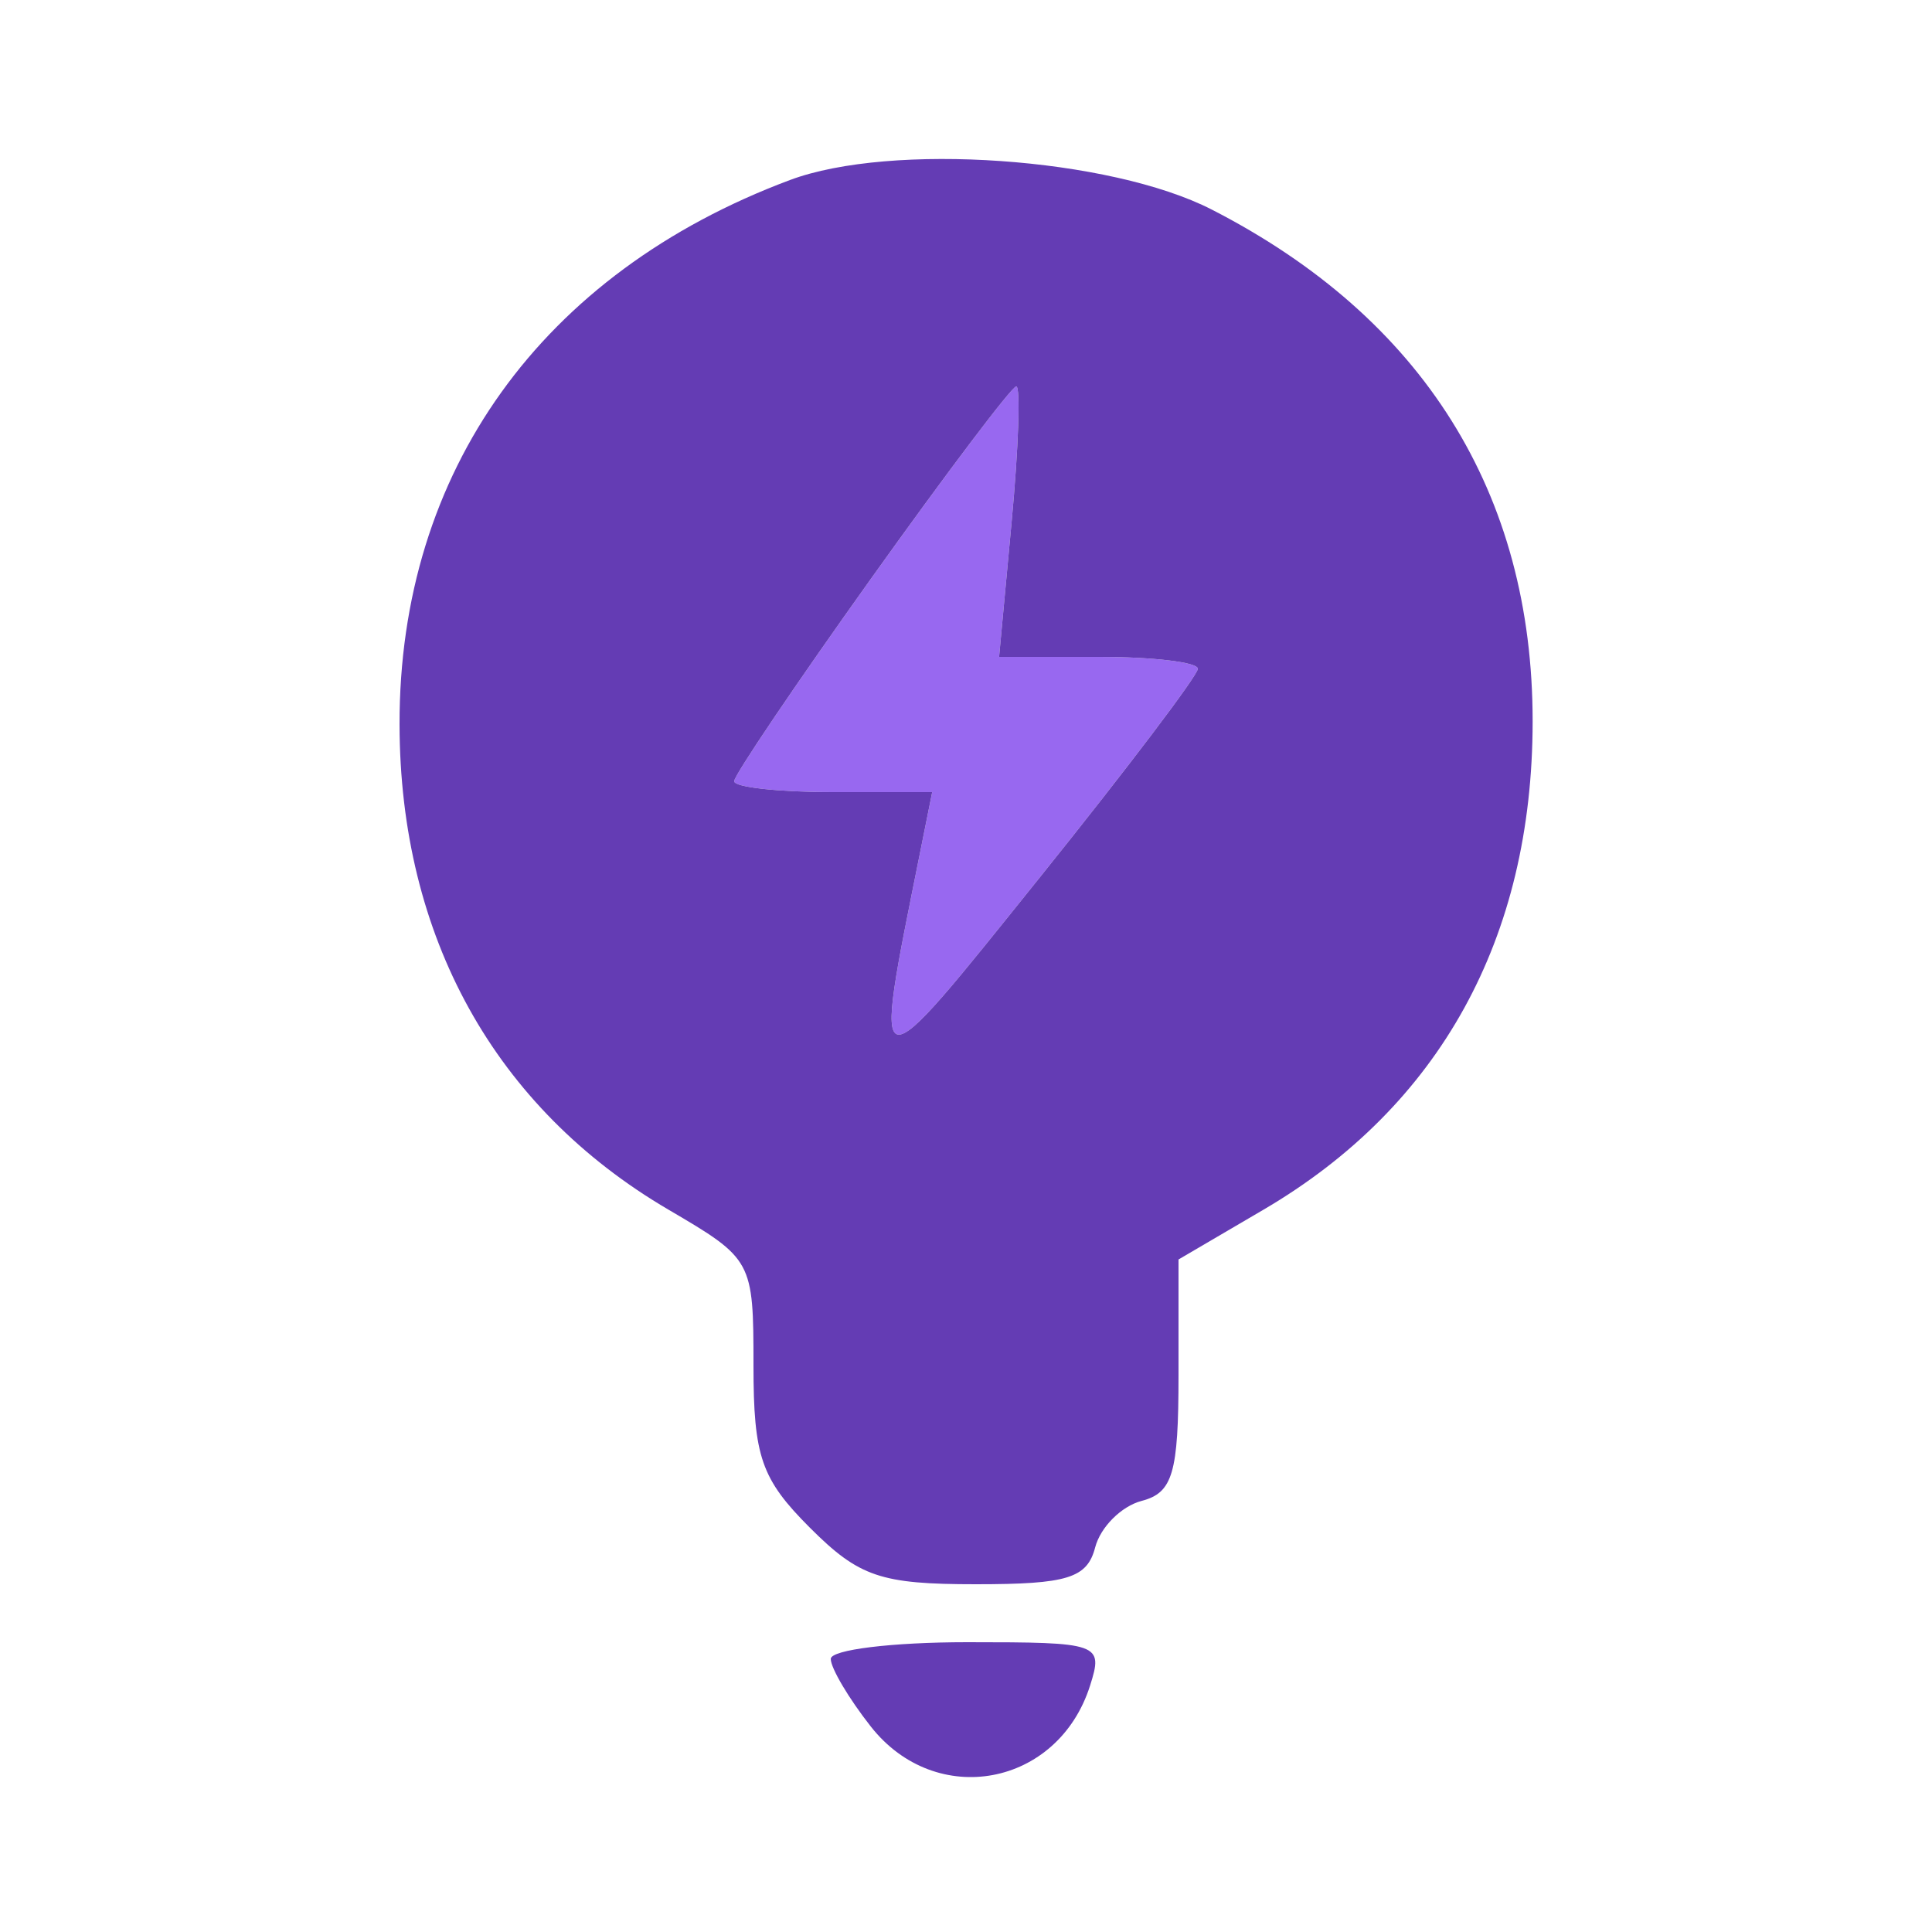 <svg xmlns="http://www.w3.org/2000/svg" width="100" height="100" viewBox="0 0 100 100" version="1.1"><path d="M 45.094 29.937 C 41.192 35.402, 38 40.127, 38 40.437 C 38 40.746, 40.306 41, 43.125 41 L 48.250 41 47.598 44.250 C 45.147 56.479, 44.959 56.446, 53.859 45.365 C 58.337 39.791, 62 34.954, 62 34.615 C 62 34.277, 59.685 34, 56.856 34 L 51.713 34 52.363 27 C 52.721 23.150, 52.828 20, 52.601 20 C 52.374 20, 48.996 24.471, 45.094 29.937" stroke="none" fill="#9868f0" fill-rule="evenodd"/><path d="M 40.882 9.320 C 28.024 14.130, 20.657 24.407, 20.680 37.500 C 20.699 48.484, 25.611 57.344, 34.605 62.615 C 38.951 65.161, 39 65.252, 39 70.672 C 39 75.398, 39.403 76.557, 41.923 79.077 C 44.467 81.620, 45.583 82, 50.517 82 C 55.255 82, 56.269 81.686, 56.686 80.092 C 56.960 79.043, 58.043 77.960, 59.092 77.686 C 60.702 77.265, 61 76.249, 61 71.189 L 61 65.190 65.395 62.615 C 74.530 57.261, 79.322 48.572, 79.329 37.351 C 79.336 25.524, 73.650 16.450, 62.722 10.848 C 57.459 8.150, 46.128 7.357, 40.882 9.320 M 45.094 29.937 C 41.192 35.402, 38 40.127, 38 40.437 C 38 40.746, 40.306 41, 43.125 41 L 48.250 41 47.598 44.250 C 45.147 56.479, 44.959 56.446, 53.859 45.365 C 58.337 39.791, 62 34.954, 62 34.615 C 62 34.277, 59.685 34, 56.856 34 L 51.713 34 52.363 27 C 52.721 23.150, 52.828 20, 52.601 20 C 52.374 20, 48.996 24.471, 45.094 29.937 M 43 85.865 C 43 86.341, 43.933 87.916, 45.073 89.365 C 48.446 93.654, 54.762 92.475, 56.422 87.246 C 57.115 85.063, 56.938 85, 50.067 85 C 46.180 85, 43 85.389, 43 85.865" stroke="none" fill="#643cb4" fill-rule="evenodd"/></svg>
